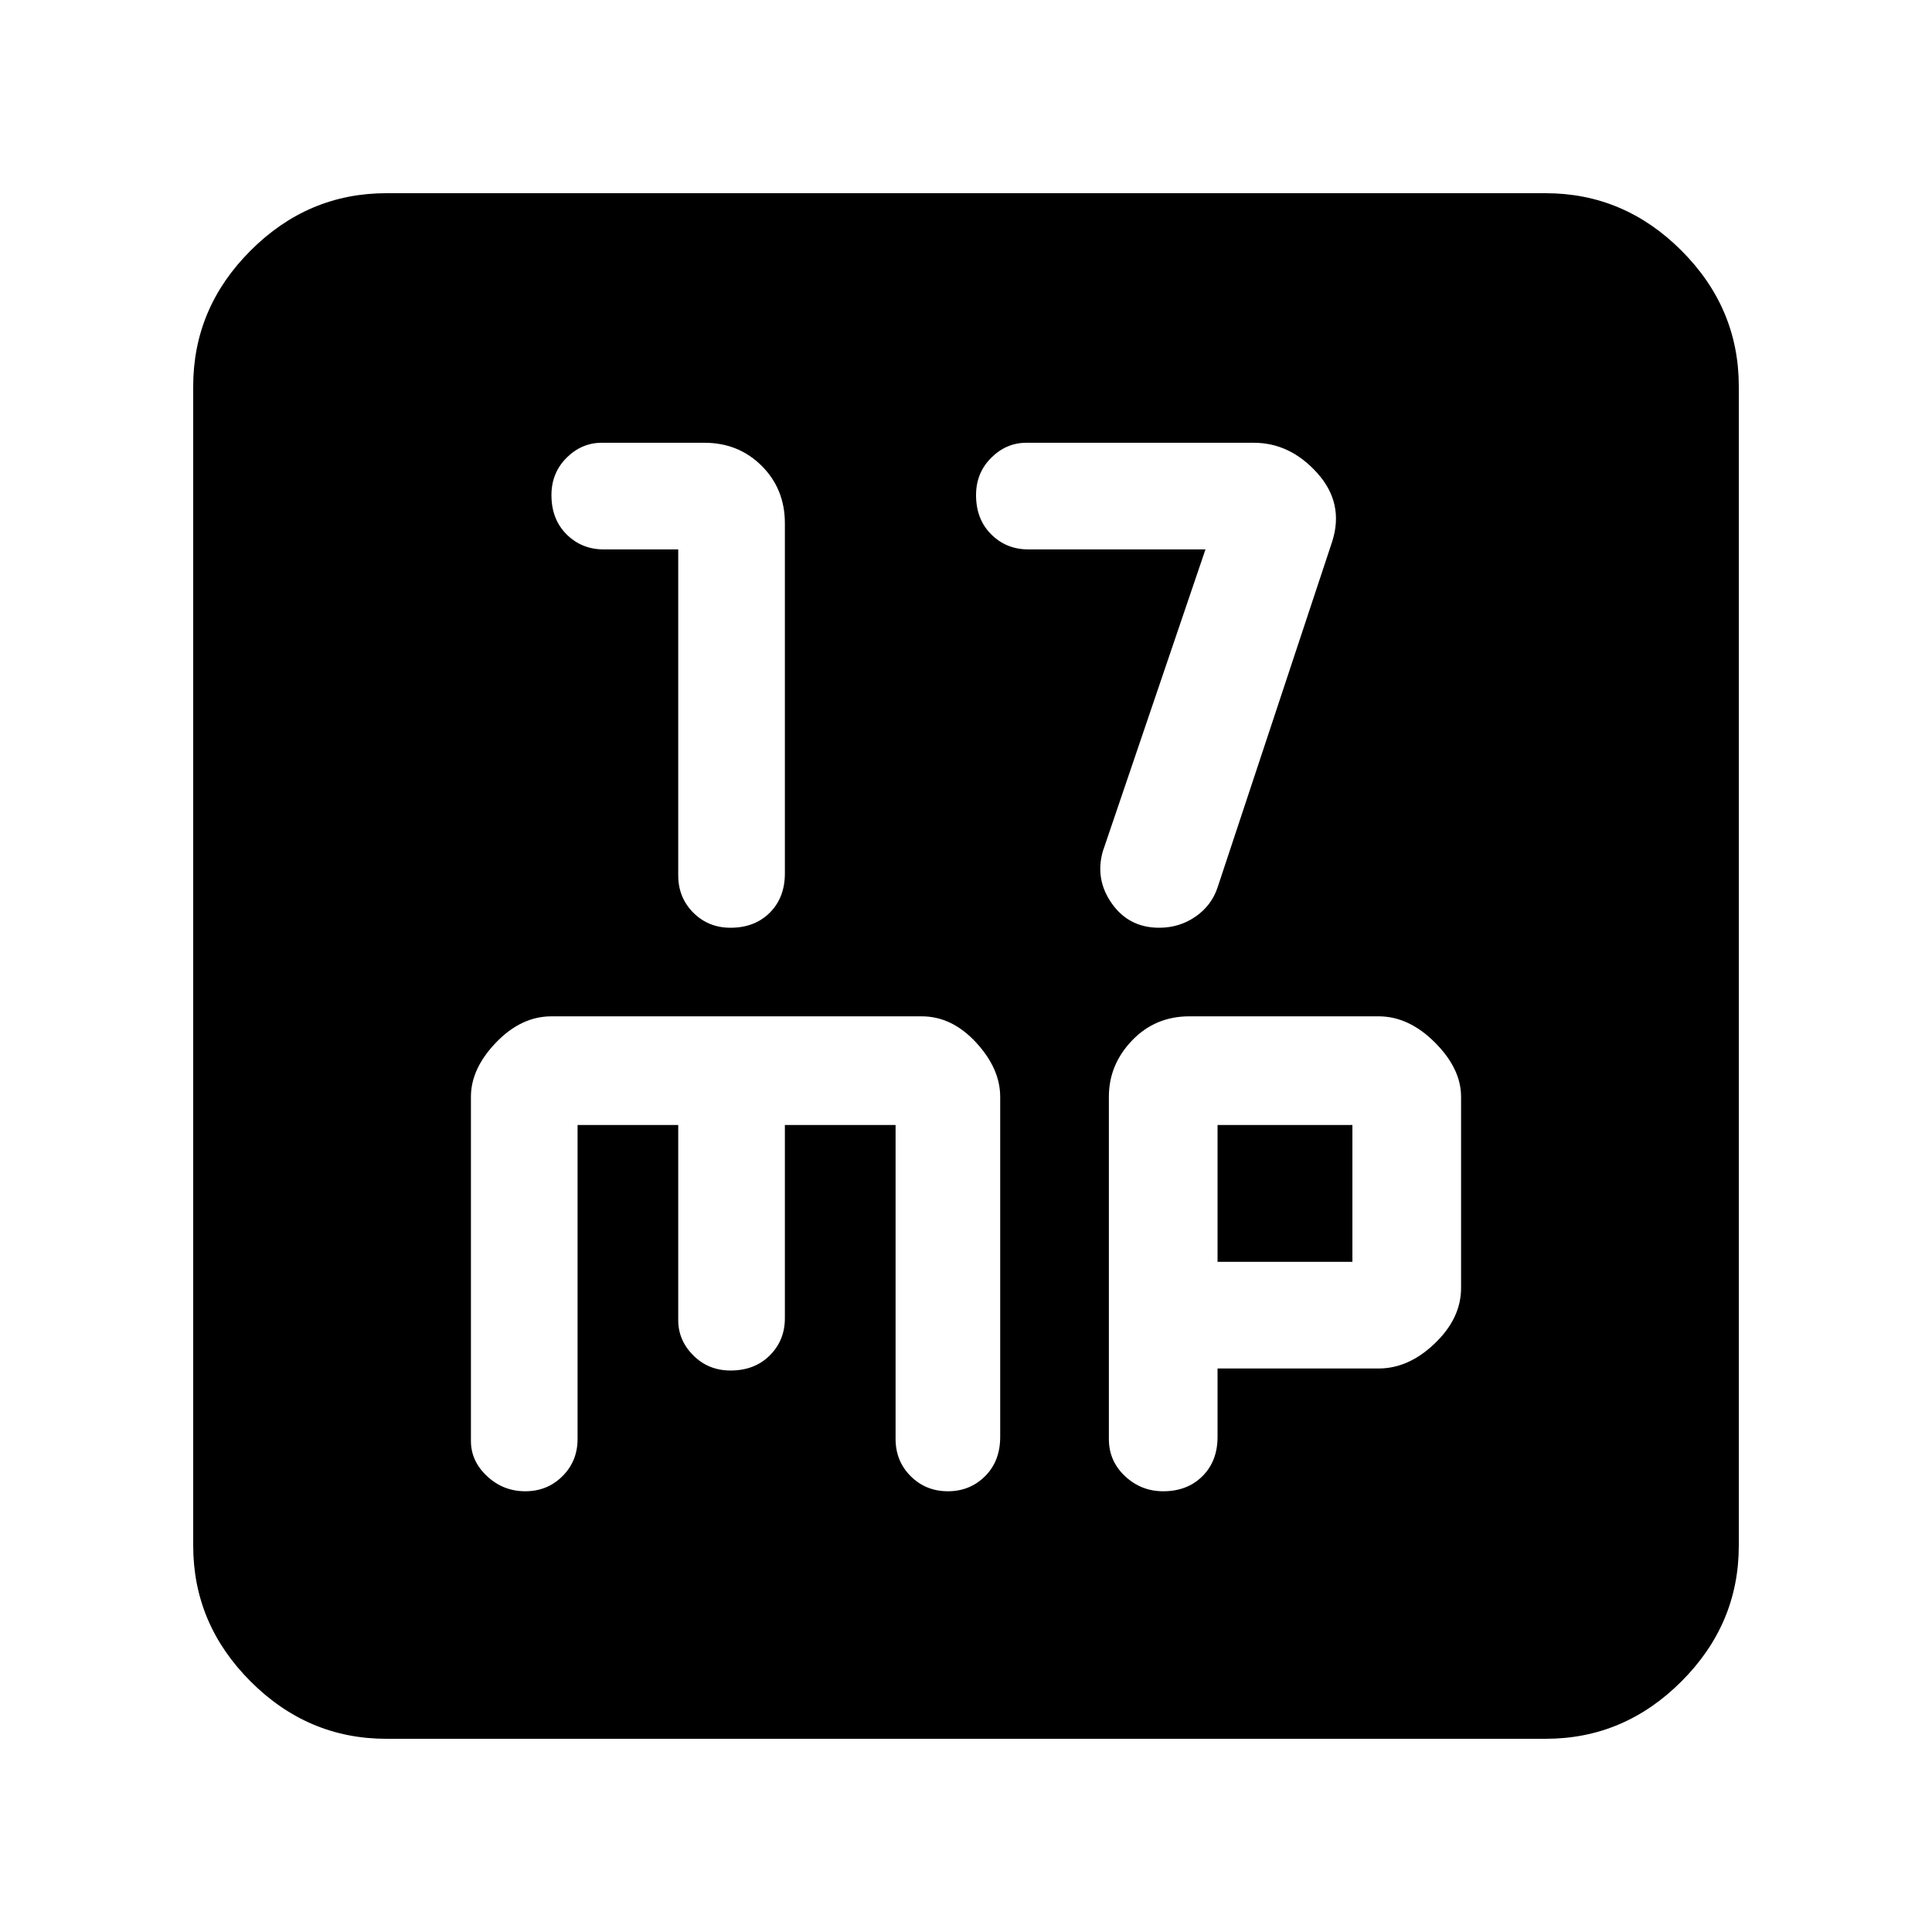 <svg xmlns="http://www.w3.org/2000/svg" height="40" width="40"><path d="M15.125 19.208Q15.625 19.208 15.938 18.896Q16.25 18.583 16.25 18.083V10.833Q16.25 10.125 15.771 9.646Q15.292 9.167 14.583 9.167H12.458Q12.042 9.167 11.729 9.479Q11.417 9.792 11.417 10.25Q11.417 10.75 11.729 11.062Q12.042 11.375 12.5 11.375H14.042V18.125Q14.042 18.583 14.354 18.896Q14.667 19.208 15.125 19.208ZM24 19.208Q24.417 19.208 24.75 18.979Q25.083 18.75 25.208 18.375L27.583 11.208Q27.833 10.417 27.271 9.792Q26.708 9.167 25.958 9.167H21.25Q20.833 9.167 20.521 9.479Q20.208 9.792 20.208 10.25Q20.208 10.75 20.521 11.062Q20.833 11.375 21.292 11.375H24.958L22.833 17.625Q22.667 18.208 23.021 18.708Q23.375 19.208 24 19.208ZM8 36Q6.375 36 5.188 34.812Q4 33.625 4 32V8Q4 6.375 5.188 5.188Q6.375 4 8 4H32Q33.625 4 34.812 5.188Q36 6.375 36 8V32Q36 33.625 34.812 34.812Q33.625 36 32 36ZM10.875 30.875Q11.333 30.875 11.646 30.562Q11.958 30.25 11.958 29.792V23.292H14.042V27.333Q14.042 27.75 14.354 28.062Q14.667 28.375 15.125 28.375Q15.625 28.375 15.938 28.062Q16.25 27.75 16.25 27.292V23.292H18.542V29.792Q18.542 30.25 18.854 30.562Q19.167 30.875 19.625 30.875Q20.083 30.875 20.396 30.562Q20.708 30.25 20.708 29.75V22.708Q20.708 22.125 20.208 21.583Q19.708 21.042 19.083 21.042H11.417Q10.792 21.042 10.271 21.583Q9.75 22.125 9.75 22.708V29.833Q9.75 30.25 10.083 30.562Q10.417 30.875 10.875 30.875ZM24.083 30.875Q24.583 30.875 24.896 30.562Q25.208 30.25 25.208 29.75V28.333H28.542Q29.167 28.333 29.708 27.812Q30.25 27.292 30.25 26.667V22.708Q30.25 22.125 29.708 21.583Q29.167 21.042 28.542 21.042H24.625Q23.917 21.042 23.438 21.542Q22.958 22.042 22.958 22.708V29.792Q22.958 30.25 23.292 30.562Q23.625 30.875 24.083 30.875ZM25.208 23.292H28V26.125H25.208Z"/></svg>